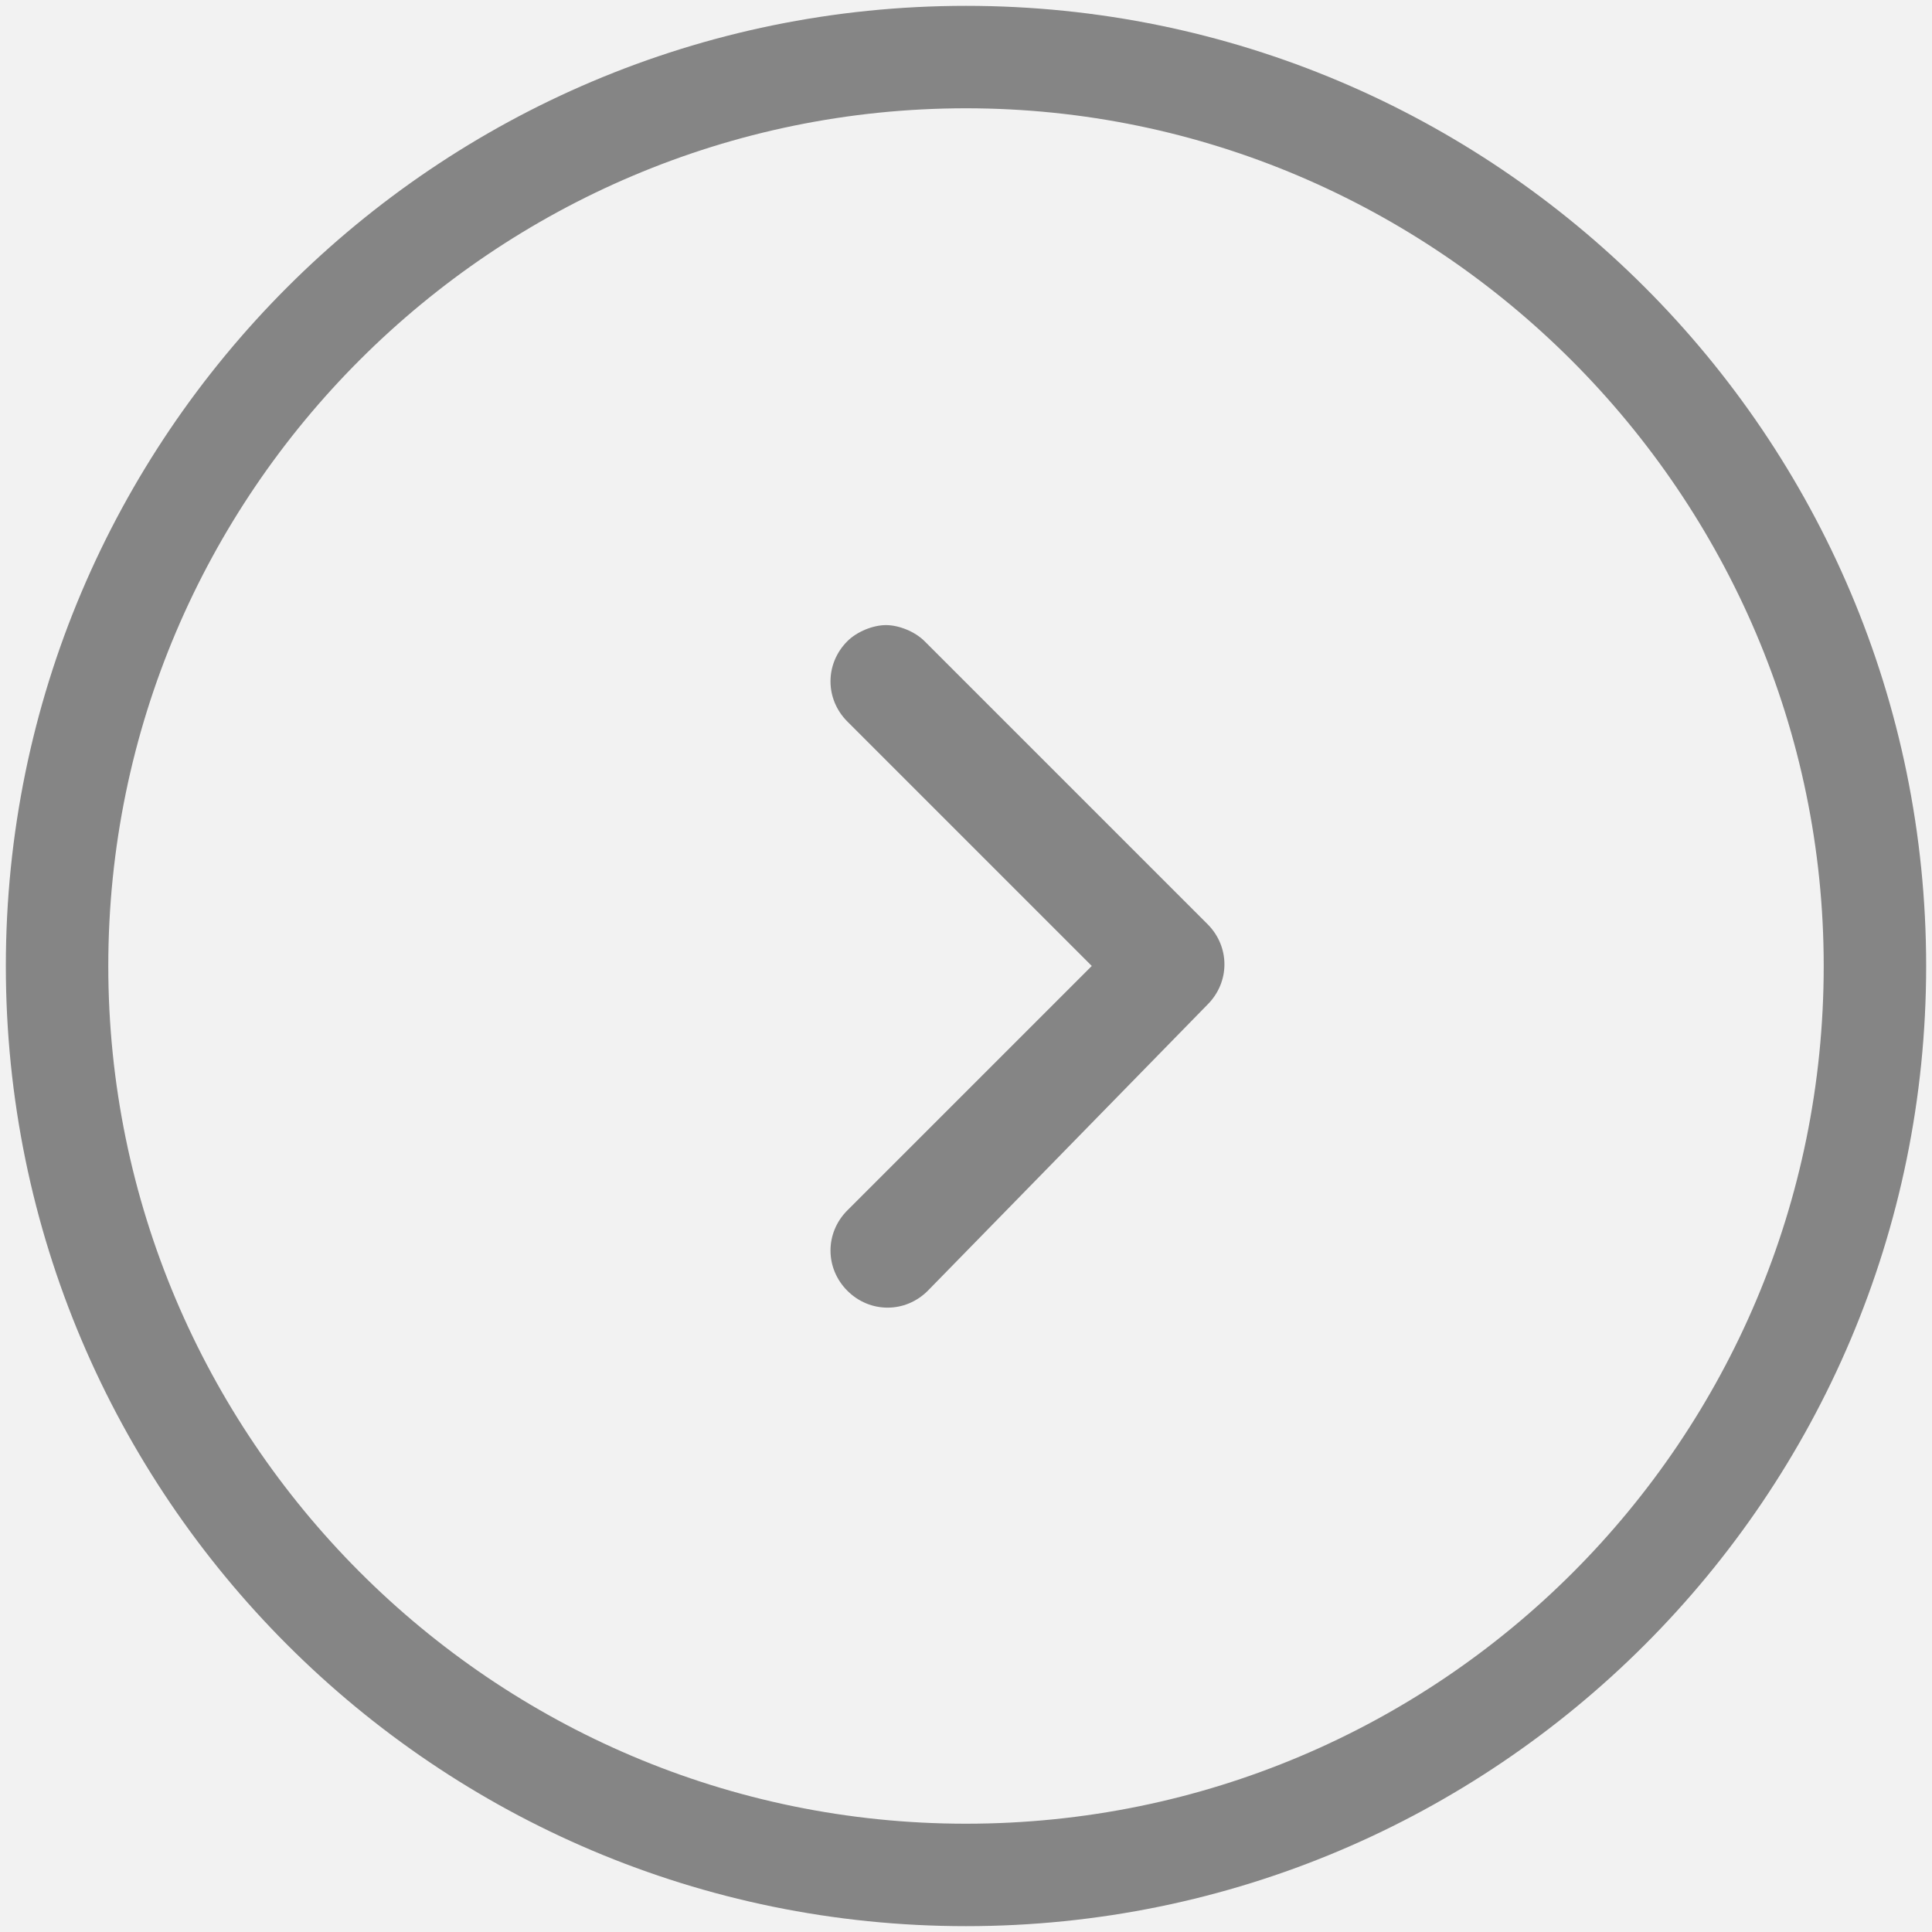 <?xml version="1.0" encoding="UTF-8"?>
<svg width="40px" height="40px" viewBox="0 0 40 40" version="1.1" xmlns="http://www.w3.org/2000/svg" xmlns:xlink="http://www.w3.org/1999/xlink">
    <!-- Generator: Sketch 40.3 (33839) - http://www.bohemiancoding.com/sketch -->
    <title>back copy</title>
    <desc>Created with Sketch.</desc>
    <defs></defs>
    <g id="Page-1" stroke="none" stroke-width="1" fill="none" fill-rule="evenodd">
        <g id="Desktop-HD-Copy-17" transform="translate(-1296, -2214)">
            <rect id="Rectangle-9-Copy" fill="#F2F2F2" x="0" y="1738" width="1440" height="960"></rect>
            <g id="back-copy" transform="translate(1316, 2234) scale(-1, 1) translate(-1316, -2234) translate(1296, 2214)" fill="#858585">
                <path d="M20,39.879 C30.97,39.879 39.879,30.97 39.879,20 C39.879,9.03 30.97,0.121 20,0.121 C9.03,0.121 0.121,9.03 0.121,20 C0.121,30.97 9.03,39.879 20,39.879 L20,39.879 Z M20,2.242 C29.758,2.242 37.758,10.182 37.758,20 C37.758,29.758 29.818,37.758 20,37.758 C10.182,37.758 2.242,29.818 2.242,20 C2.242,10.242 10.242,2.242 20,2.242 L20,2.242 Z M14.999,20.798 C14.533,20.332 14.533,19.6 14.999,19.134 L20.858,13.275 C21.058,13.075 21.39,12.942 21.657,12.942 C21.923,12.942 22.256,13.075 22.456,13.275 C22.922,13.741 22.922,14.473 22.456,14.939 L17.396,19.999 L22.456,25.059 C22.922,25.525 22.922,26.258 22.456,26.724 C21.99,27.19 21.257,27.19 20.791,26.724 L14.999,20.798 L14.999,20.798 Z" id="Shape"></path>
            </g>
        </g>
    </g>
</svg>